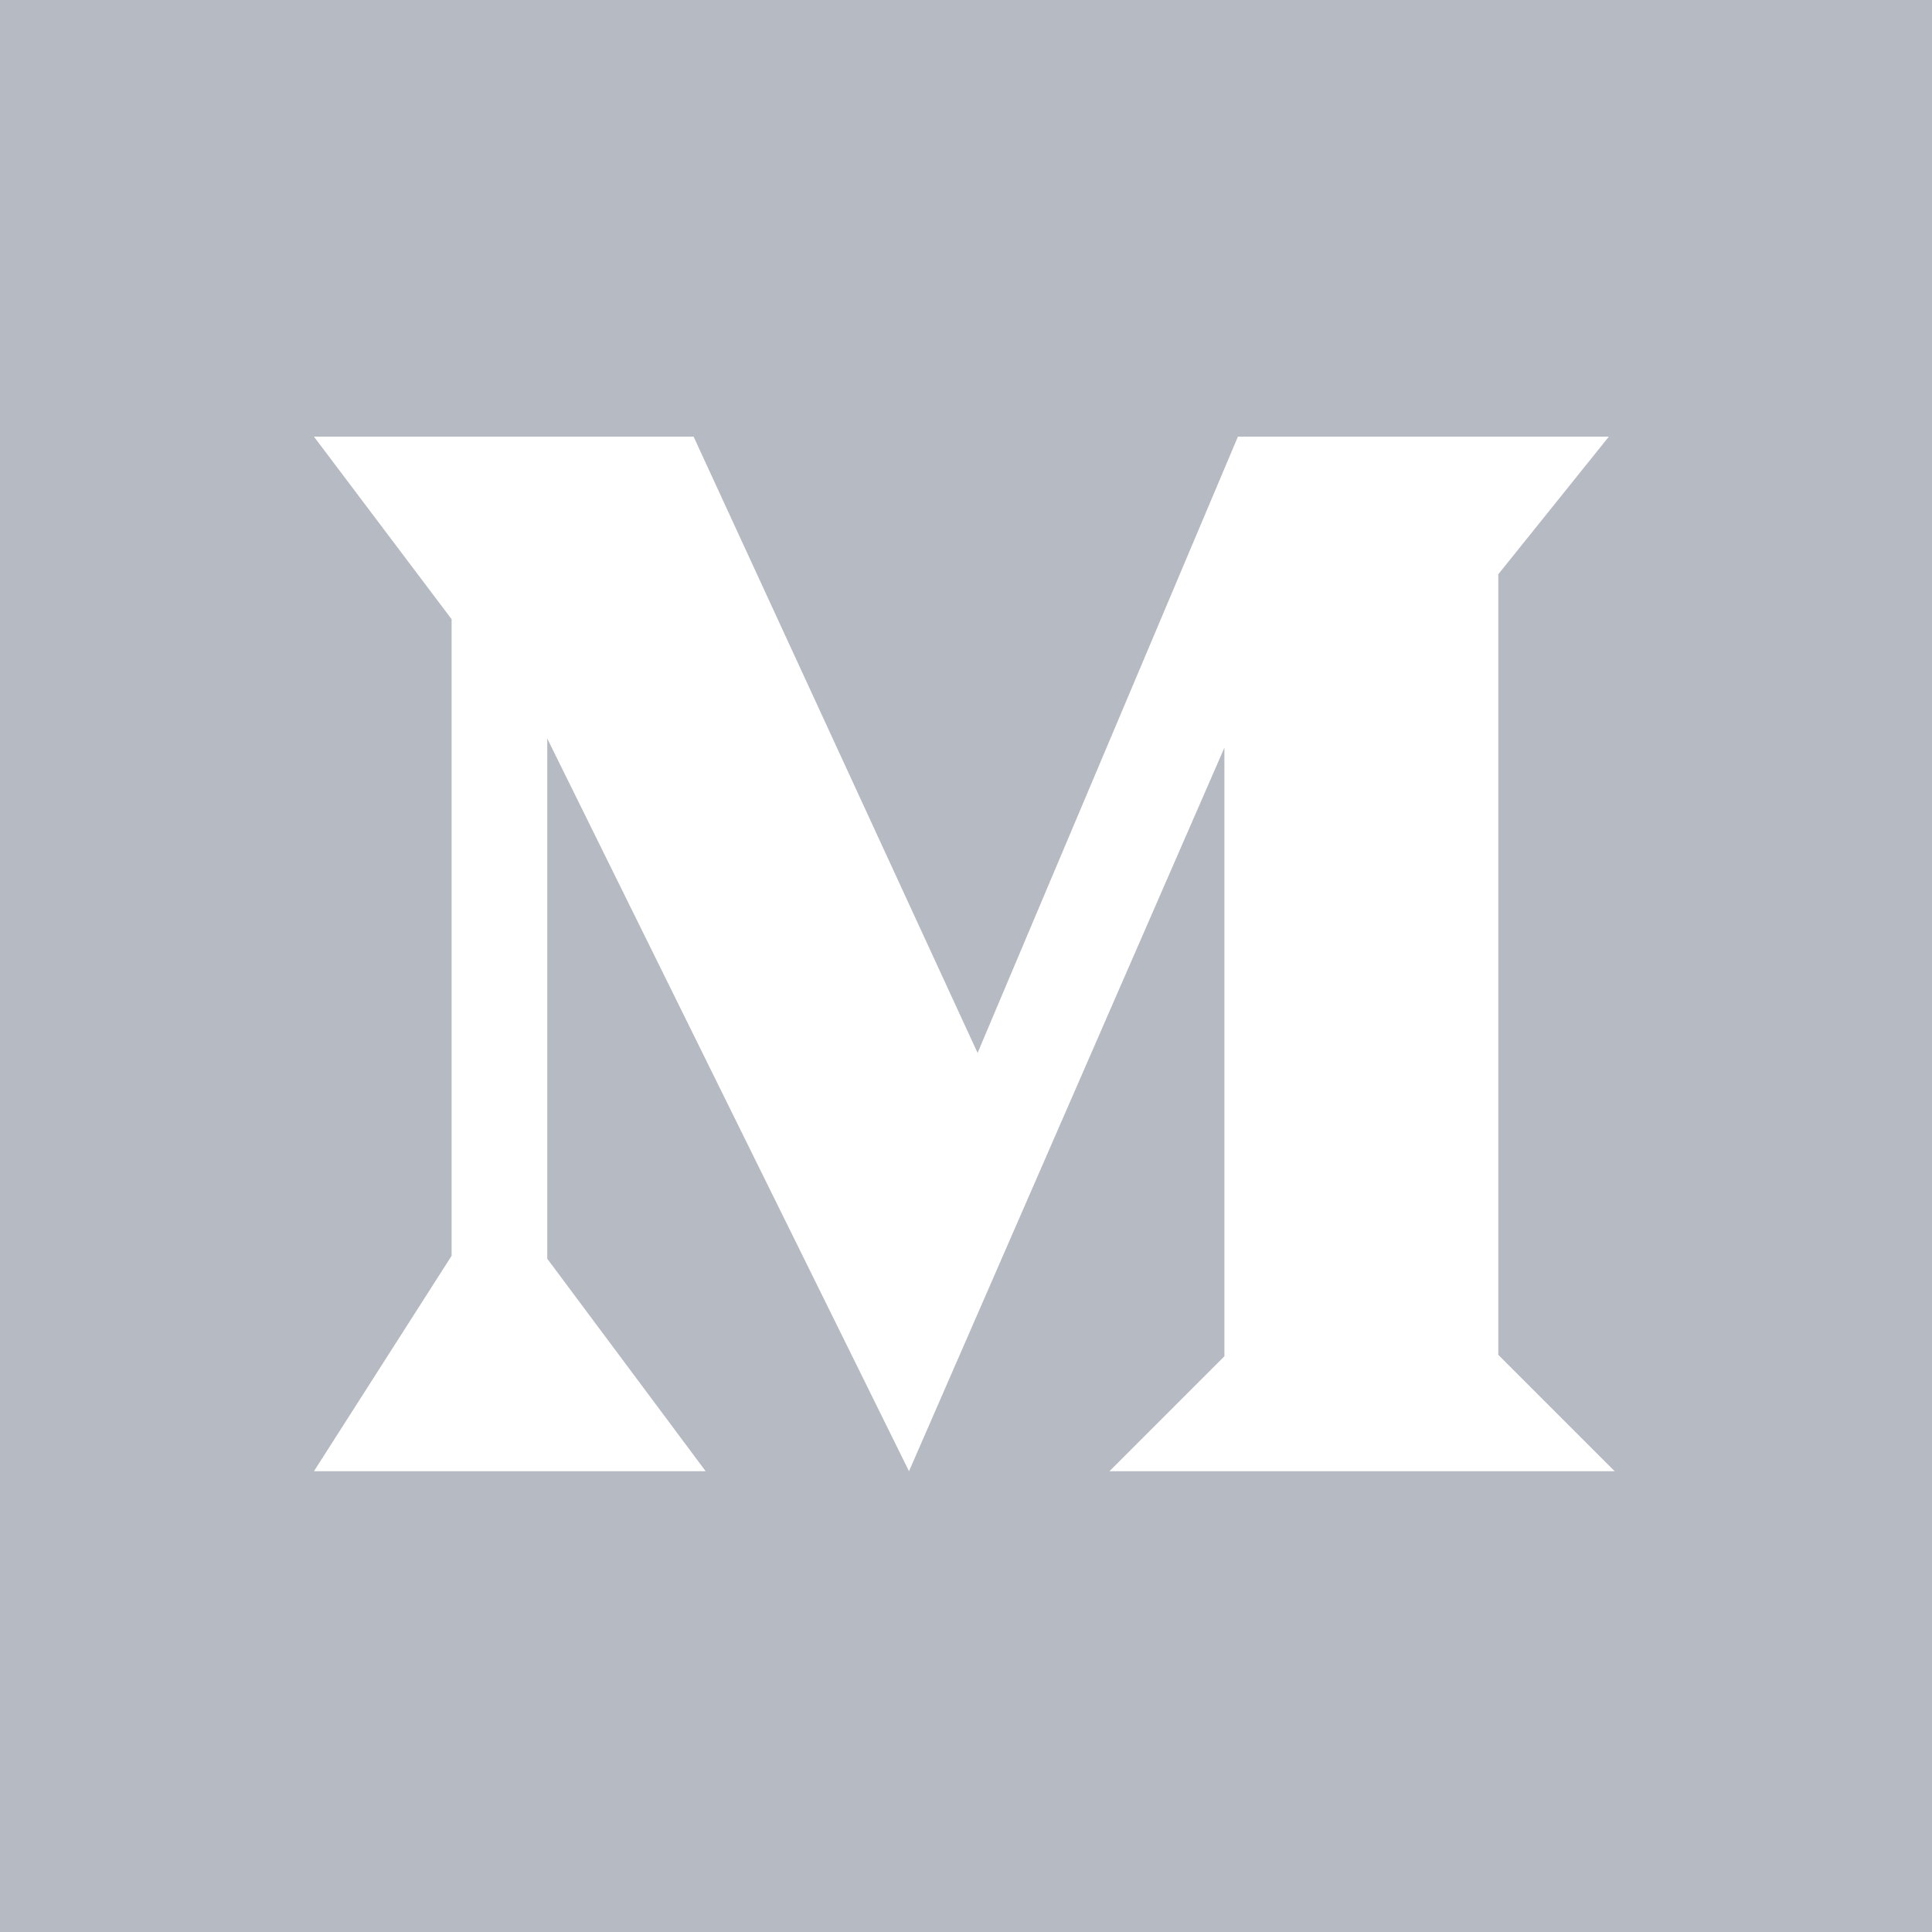 <?xml version="1.0" encoding="utf-8"?>
<!-- Generator: Adobe Illustrator 27.1.1, SVG Export Plug-In . SVG Version: 6.00 Build 0)  -->
<svg version="1.1" id="레이어_1" xmlns="http://www.w3.org/2000/svg" xmlns:xlink="http://www.w3.org/1999/xlink" x="0px"
	 y="0px" viewBox="0 0 40 40" style="enable-background:new 0 0 40 40;" xml:space="preserve">
<style type="text/css">
	.st0{fill:#B6BAC2;}
</style>
<path class="st0" d="M0,0v40h40V0H0z M22.97,30.46l2.38-2.38v-12.6l-6.53,14.98l-7.49-15.17v10.77l3.28,4.4H6.5l2.85-4.46V12.82
	L6.5,9.04h7.86l5.88,12.76l5.39-12.76h7.68l-2.29,2.85v16.16l2.41,2.41H22.97z"/>
</svg>
